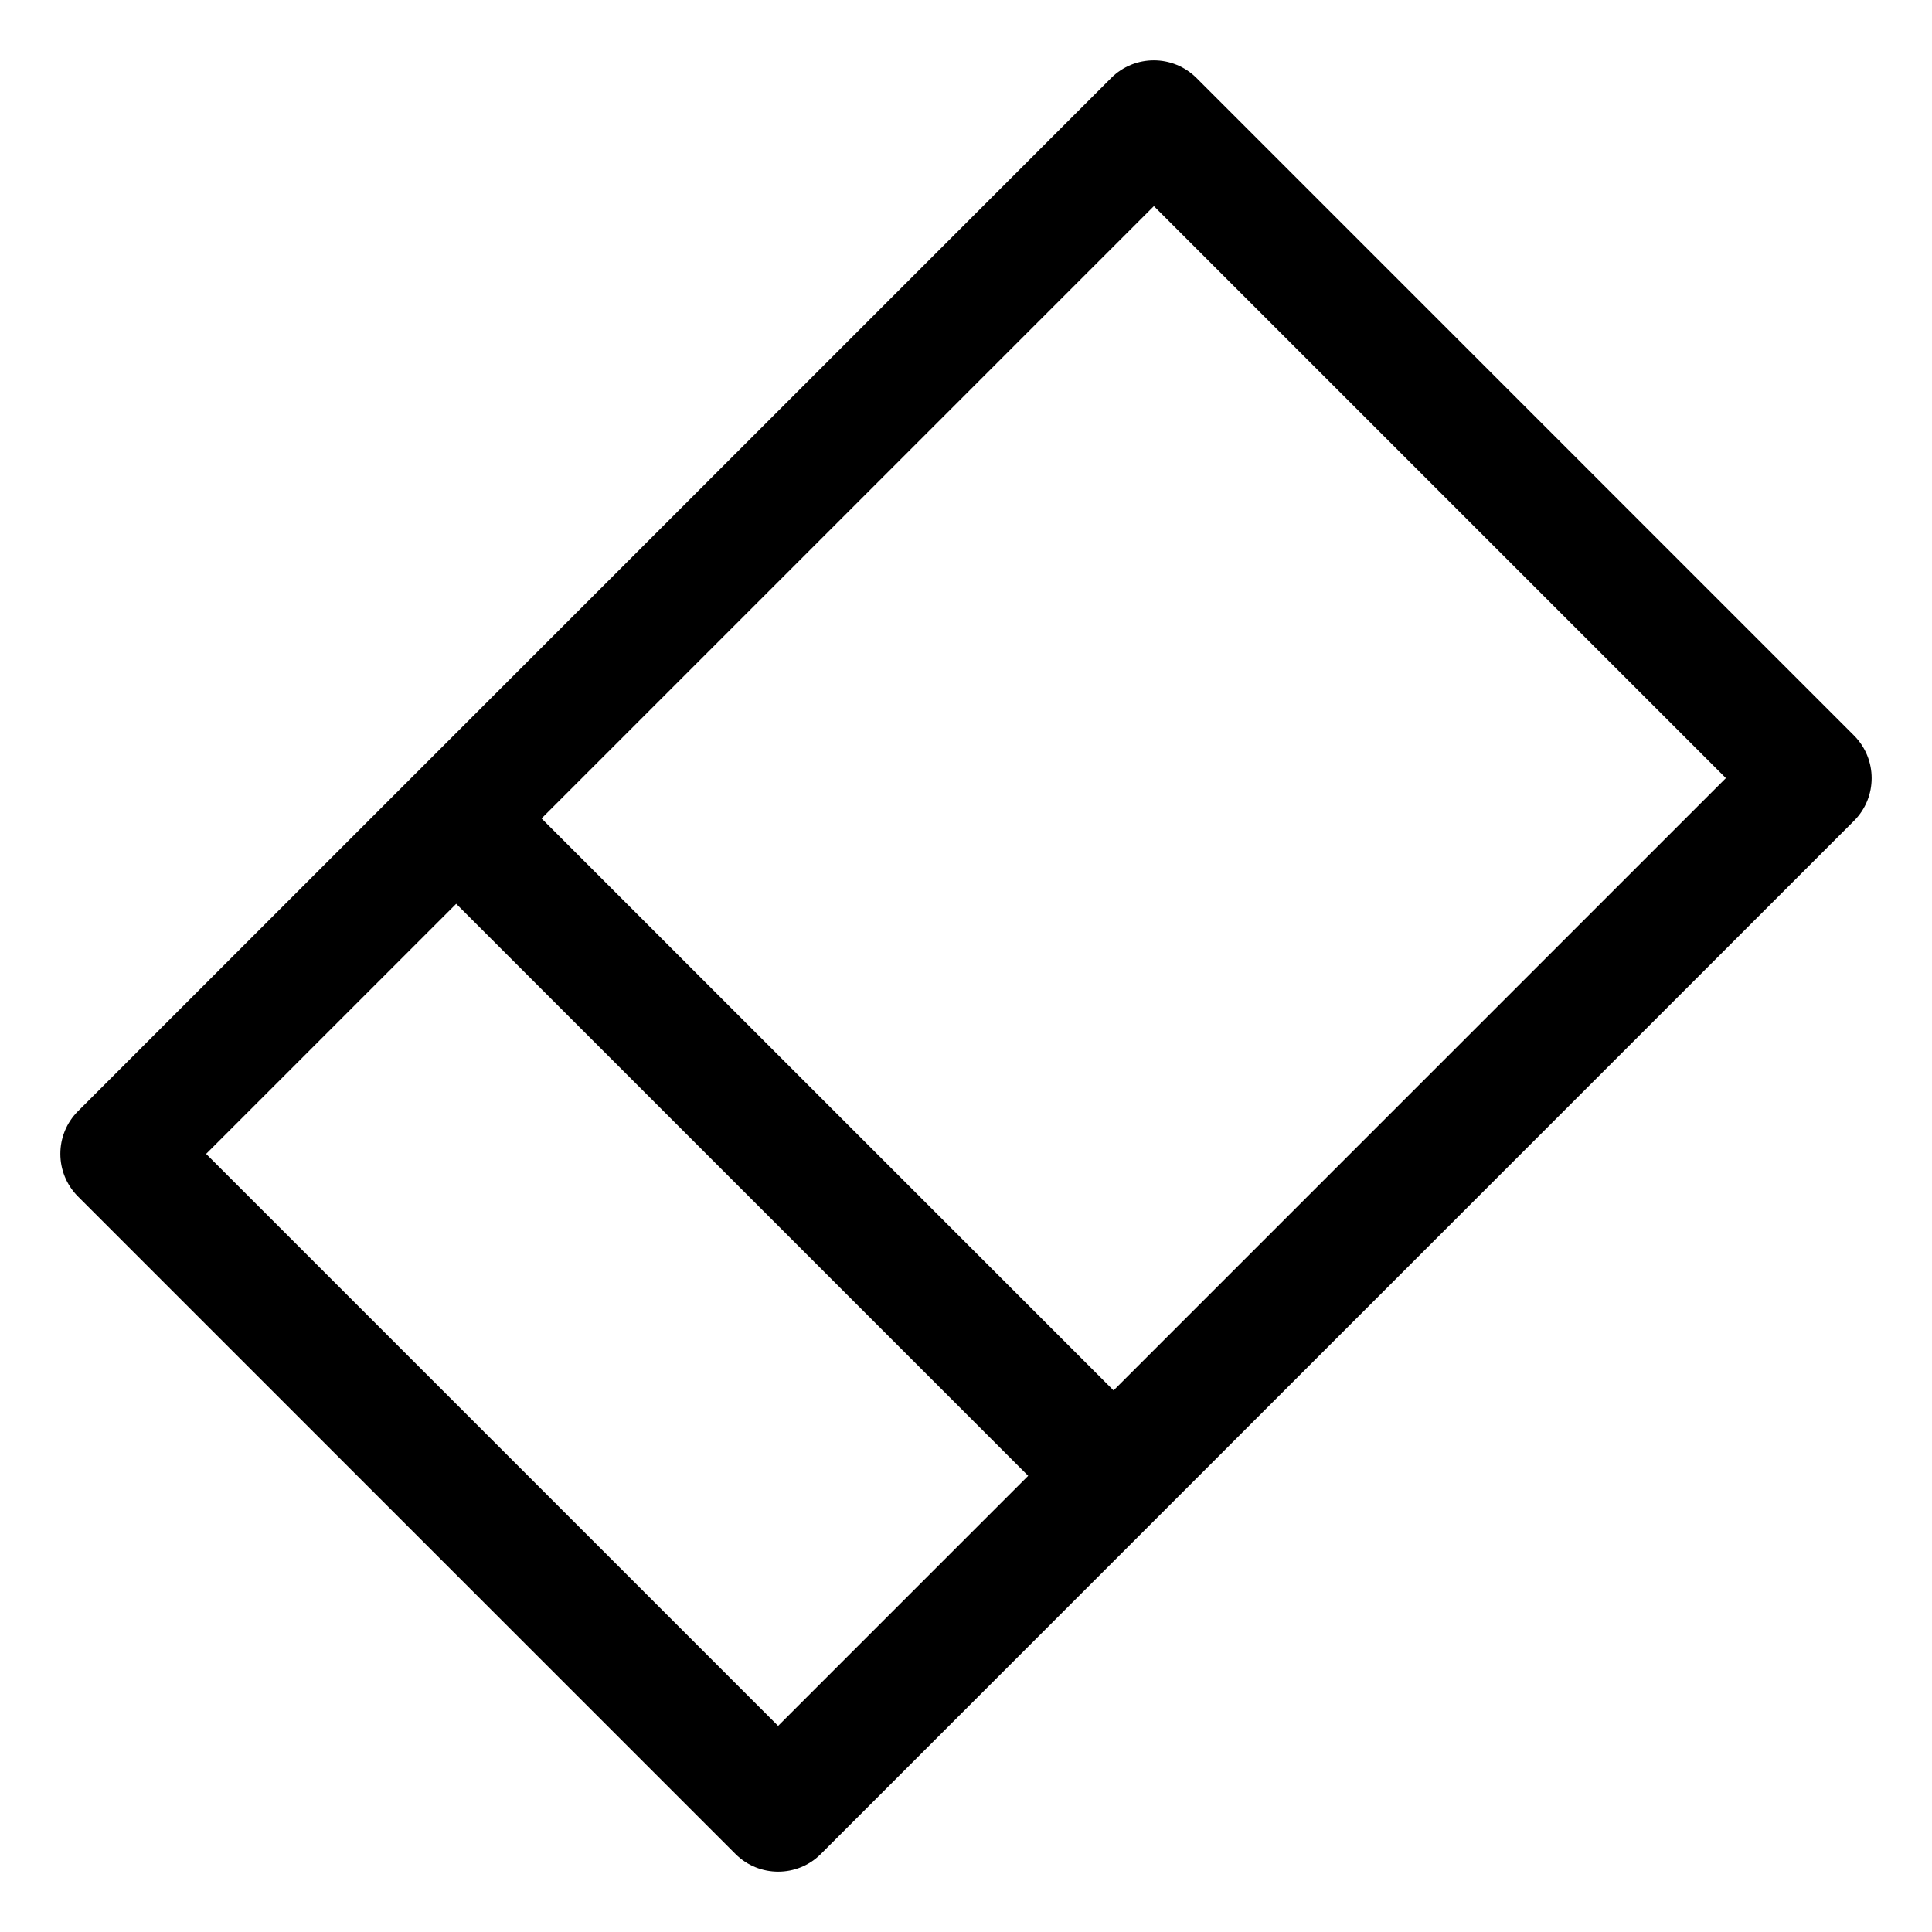<svg width="16" height="16" viewBox="0 0 16 16" fill="none" xmlns="http://www.w3.org/2000/svg">
<g clip-path="url(#clip0_389_13038)">
<path fill-rule="evenodd" clip-rule="evenodd" d="M9.909 0.646C9.714 0.451 9.397 0.451 9.202 0.646L0.646 9.202C0.451 9.397 0.451 9.714 0.646 9.909L6.091 15.354C6.286 15.549 6.603 15.549 6.798 15.354L15.354 6.798C15.549 6.603 15.549 6.286 15.354 6.091L9.909 0.646ZM6.444 14.293L1.707 9.556L3.778 7.485L8.515 12.222L6.444 14.293ZM9.222 11.515L14.293 6.444L9.556 1.707L4.485 6.778L9.222 11.515Z" fill="currentColor"/>
</g>
<defs>
<clipPath id="clip0_389_13038">
<rect width="16" height="16" fill="white"/>
</clipPath>
</defs>
</svg>
